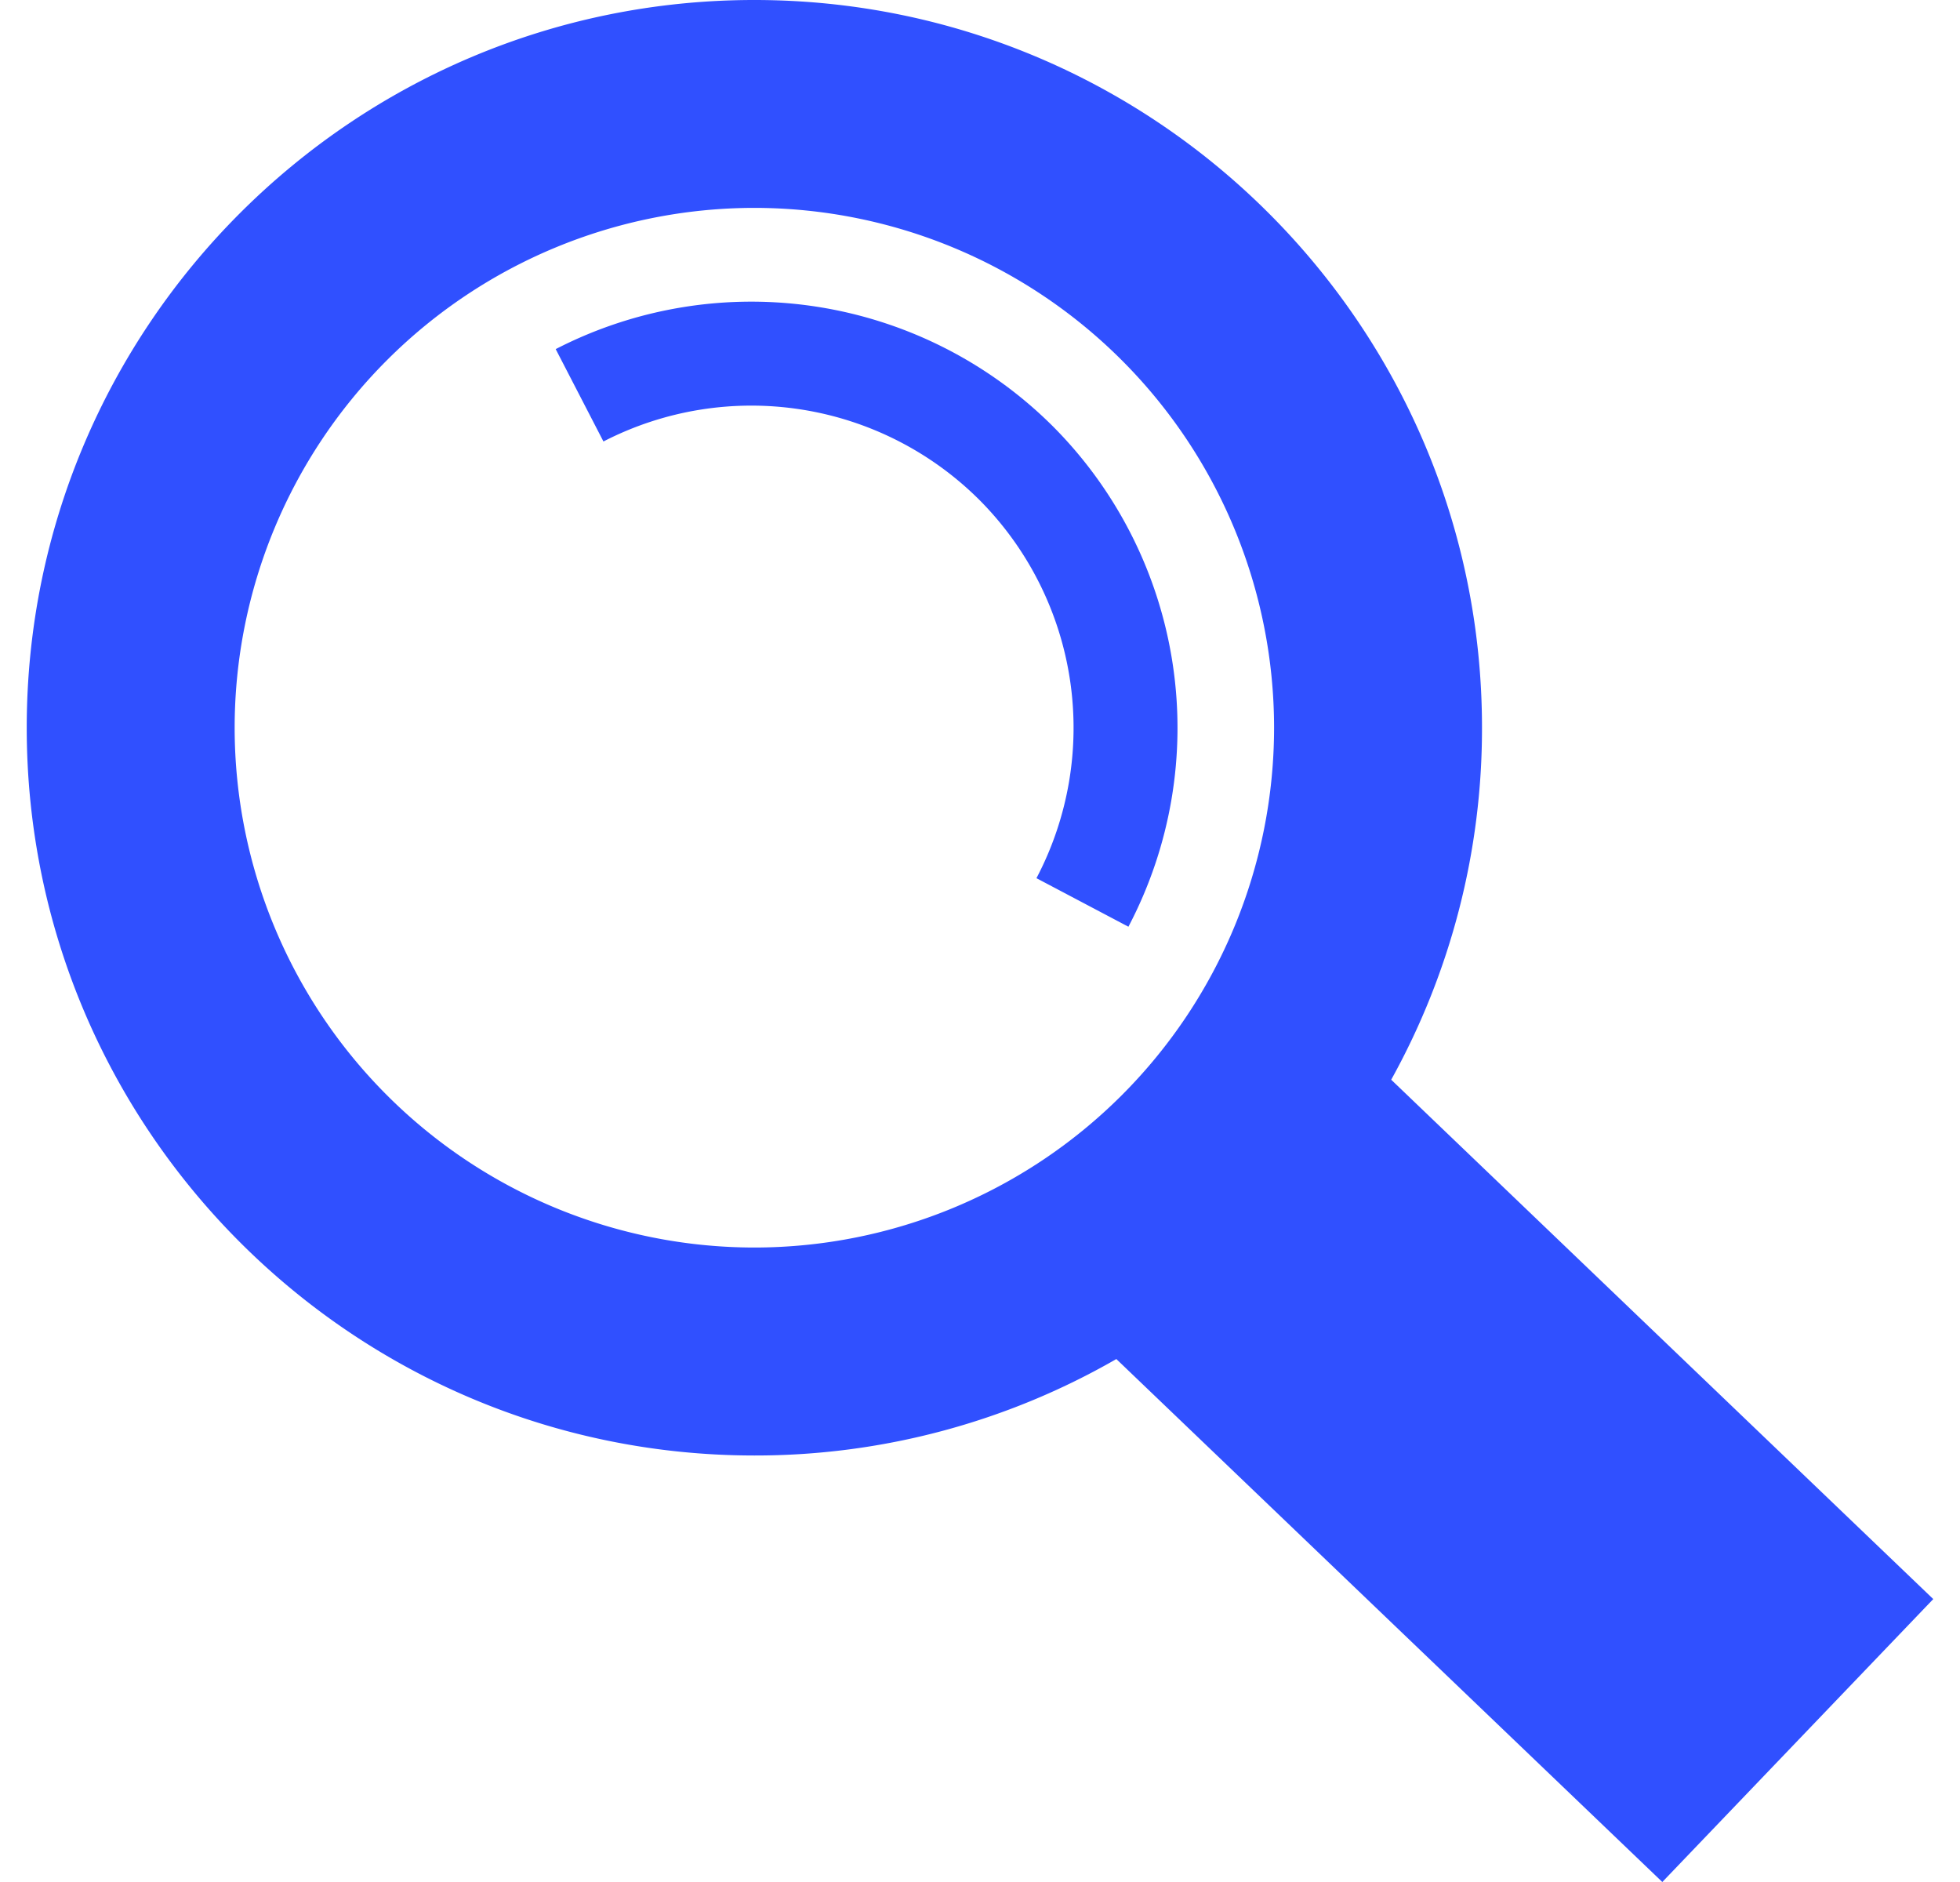 <svg fill="#3050FF" role="img" viewBox="0 0 25 24" xmlns="http://www.w3.org/2000/svg"><title>SearXNG</title><path d="M14.239 17.331l6.964 6.669L24.659 20.392l-6.914-6.623a9.231 9.231 0 0 0 1.158-4.489c0-5.122-4.159-9.28-9.282-9.28S0.341 4.158 0.341 9.28c0 5.122 4.158 9.28 9.28 9.281a9.231 9.231 0 0 0 4.618-1.23ZM9.621 2.651a6.633 6.633 0 0 1 6.63 6.629 6.632 6.632 0 0 1-6.63 6.629 6.632 6.632 0 0 1-6.628-6.629 6.632 6.632 0 0 1 6.628-6.629ZM7.697 5.63a4.119 4.119 0 0 1 4.807 0.757 4.118 4.118 0 0 1 0.716 4.812l1.173 0.619a5.447 5.447 0 0 0-0.948-6.366 5.448 5.448 0 0 0-6.357-1l0.609 1.178Z"/></svg>